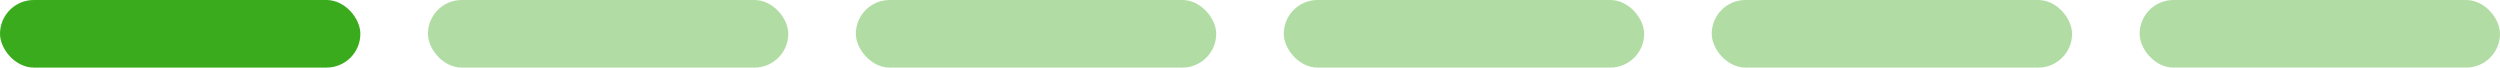 <svg width="296" height="8" viewBox="0 0 296 8" fill="none" xmlns="http://www.w3.org/2000/svg">
    <rect width="42.667" height="8" rx="4" fill="#3BAB1E" />
    <rect x="50.667" width="42.667" height="8" rx="4" fill="#B1DDA5" />
    <rect x="101.333" width="42.667" height="8" rx="4" fill="#B1DDA5" />
    <rect x="152" width="42.667" height="8" rx="4" fill="#B1DDA5" />
    <rect x="202.667" width="42.667" height="8" rx="4" fill="#B1DDA5" />
    <rect x="253.333" width="42.667" height="8" rx="4" fill="#B1DDA5" />
</svg>
    